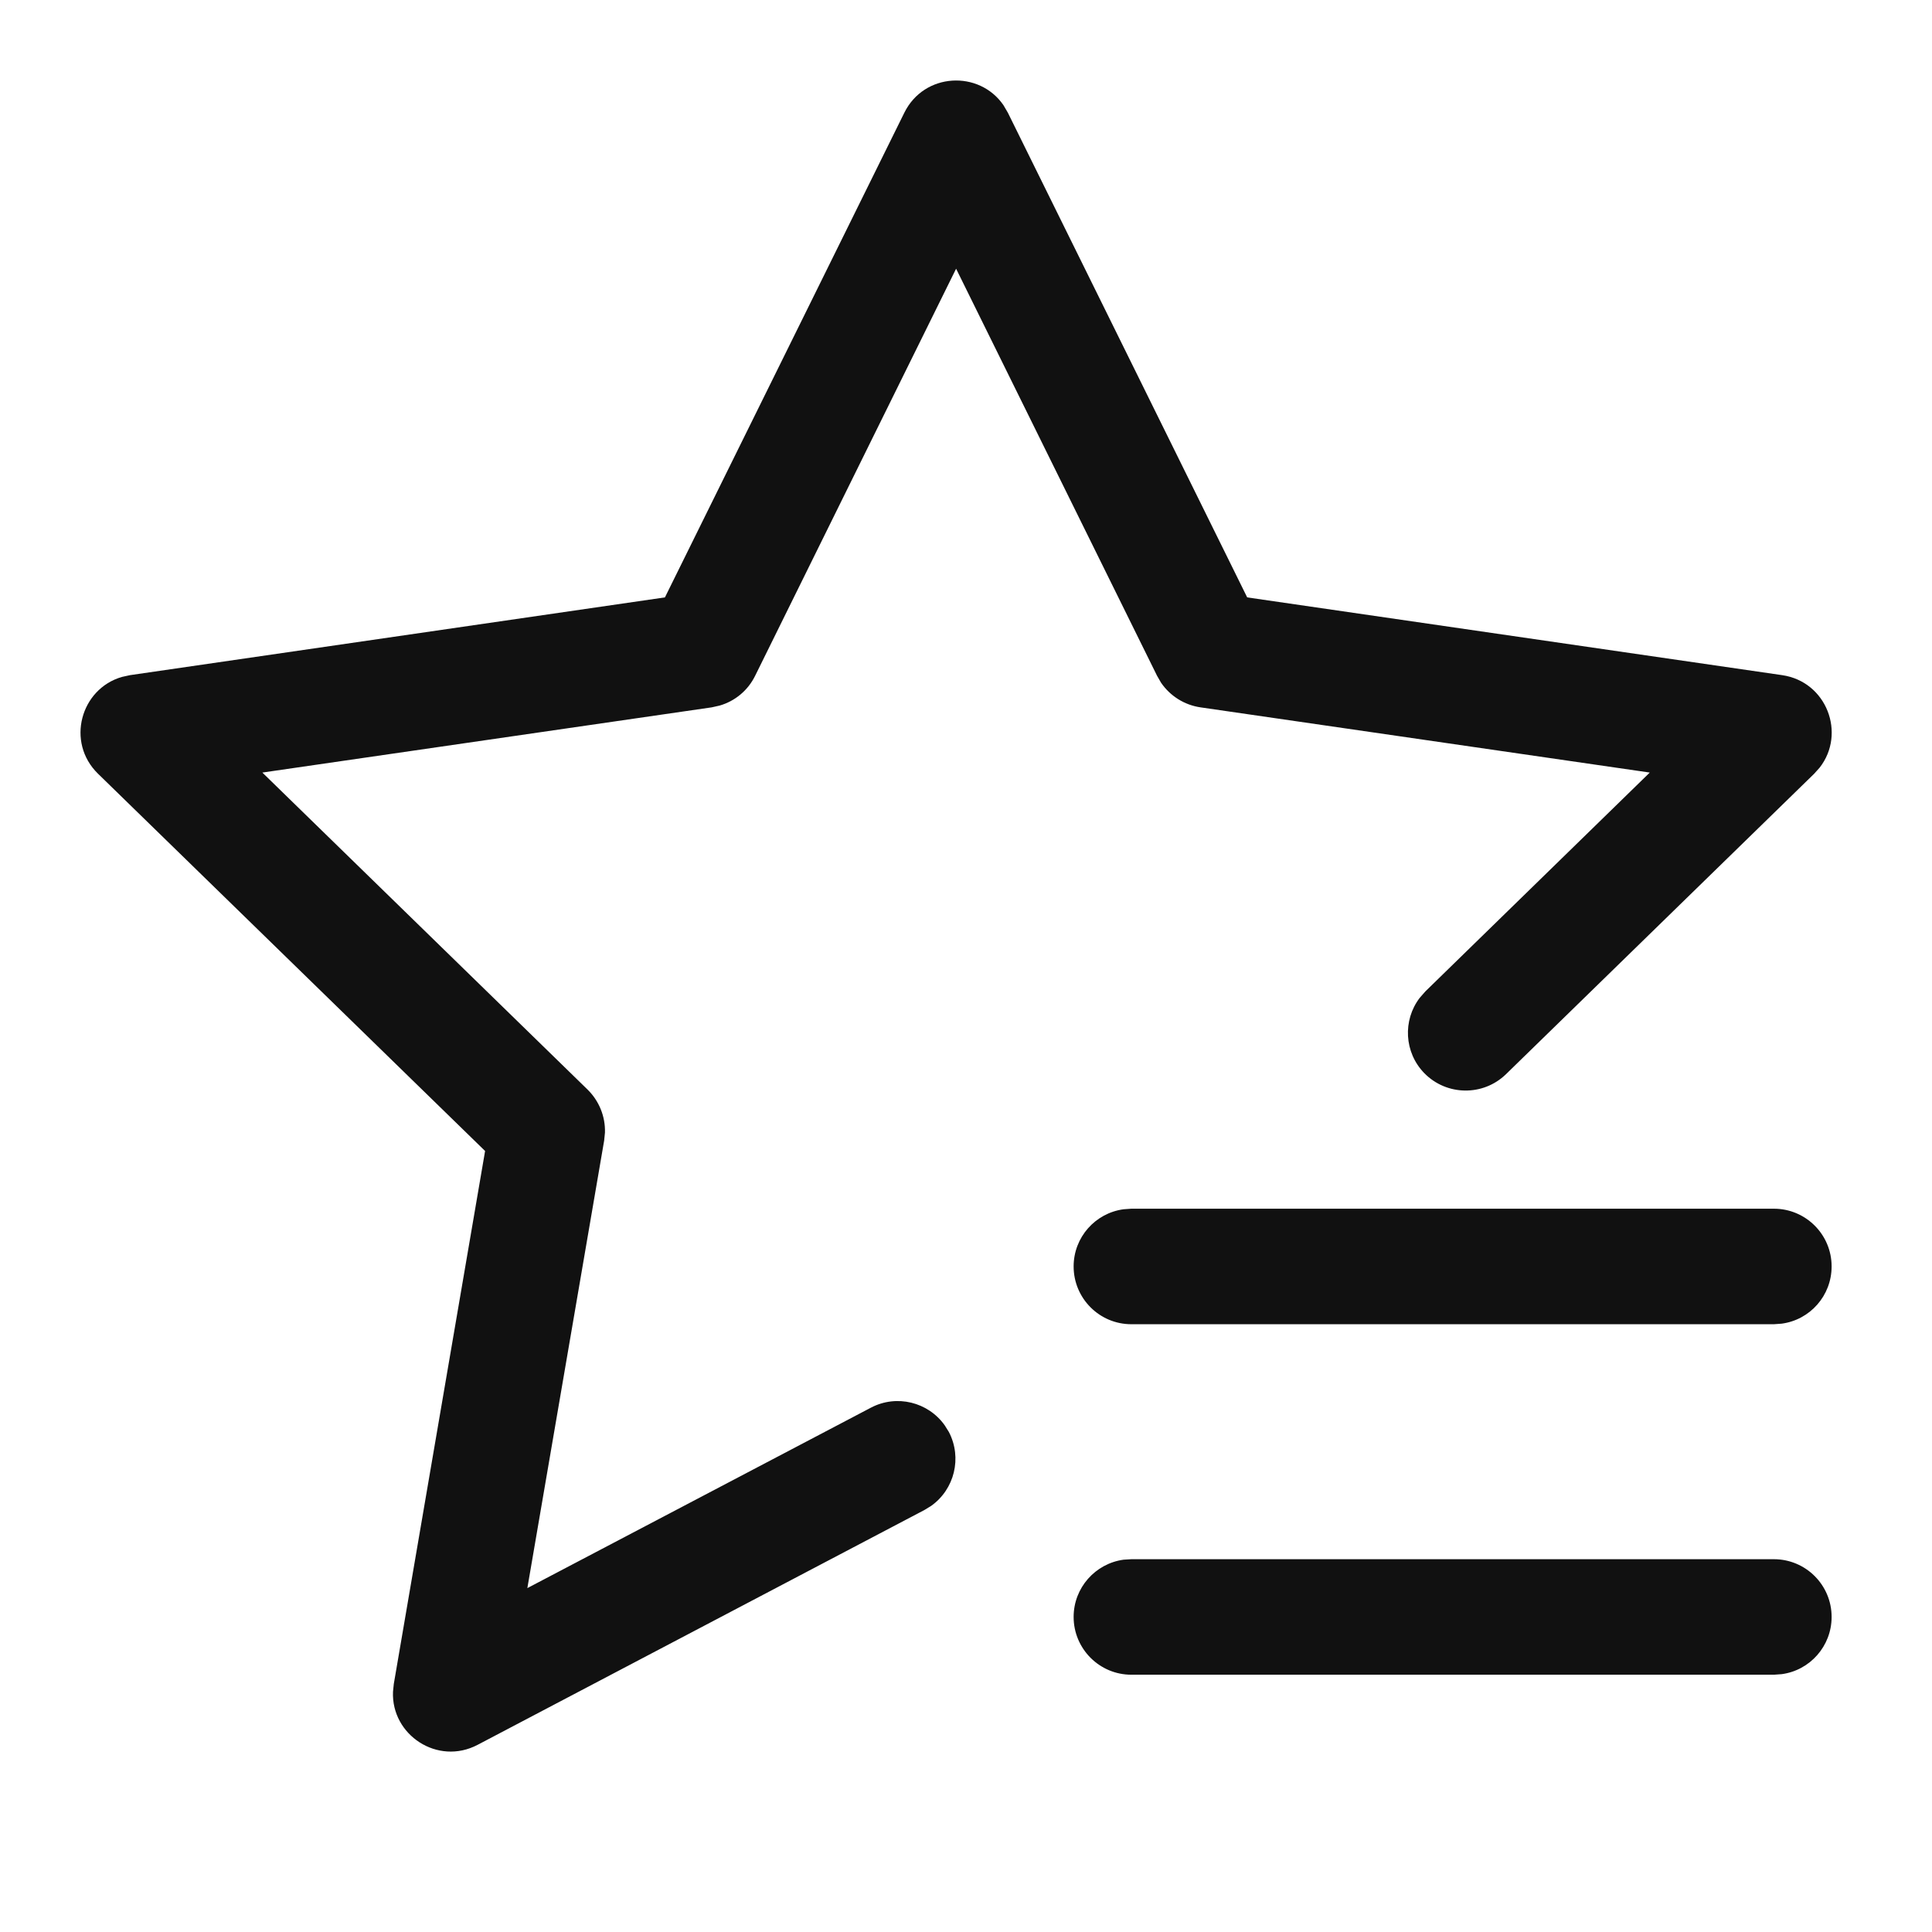 <svg xmlns="http://www.w3.org/2000/svg" width="24" height="24" viewBox="0 0 24 24">
  <path fill="#111" d="M11.465,0.306 L11.52,0.4 L14.493,6.421 L21.139,7.387 C21.693,7.468 21.934,8.113 21.605,8.535 L21.537,8.611 L17.708,12.344 C17.424,12.62 16.97,12.614 16.693,12.331 C16.442,12.073 16.424,11.674 16.636,11.396 L16.706,11.316 L19.494,8.597 L13.913,7.787 C13.713,7.758 13.536,7.646 13.423,7.481 L13.373,7.394 L10.877,2.338 L8.381,7.394 C8.292,7.576 8.131,7.71 7.939,7.765 L7.841,7.787 L2.259,8.597 L6.298,12.534 C6.443,12.676 6.521,12.87 6.515,13.07 L6.505,13.169 L5.551,18.728 L9.818,16.487 C10.139,16.318 10.53,16.417 10.735,16.705 L10.787,16.788 C10.955,17.11 10.856,17.501 10.568,17.706 L10.485,17.757 L4.933,20.675 C4.436,20.936 3.859,20.552 3.882,20.015 L3.892,19.918 L5.026,13.298 L0.217,8.611 C-0.183,8.22 0.001,7.557 0.515,7.409 L0.615,7.387 L7.26,6.421 L10.234,0.4 C10.481,-0.1 11.164,-0.131 11.465,0.306 Z M21.036,18.369 C21.432,18.369 21.753,18.69 21.753,19.086 C21.753,19.449 21.484,19.75 21.133,19.797 L21.036,19.804 L13.054,19.804 C12.658,19.804 12.337,19.482 12.337,19.086 C12.337,18.723 12.607,18.423 12.957,18.375 L13.054,18.369 L21.036,18.369 Z M21.036,14.015 C21.432,14.015 21.753,14.336 21.753,14.732 C21.753,15.096 21.484,15.396 21.133,15.443 L21.036,15.45 L13.054,15.45 C12.658,15.45 12.337,15.129 12.337,14.732 C12.337,14.369 12.607,14.069 12.957,14.022 L13.054,14.015 L21.036,14.015 Z" transform="translate(1 1)"/>
</svg>

